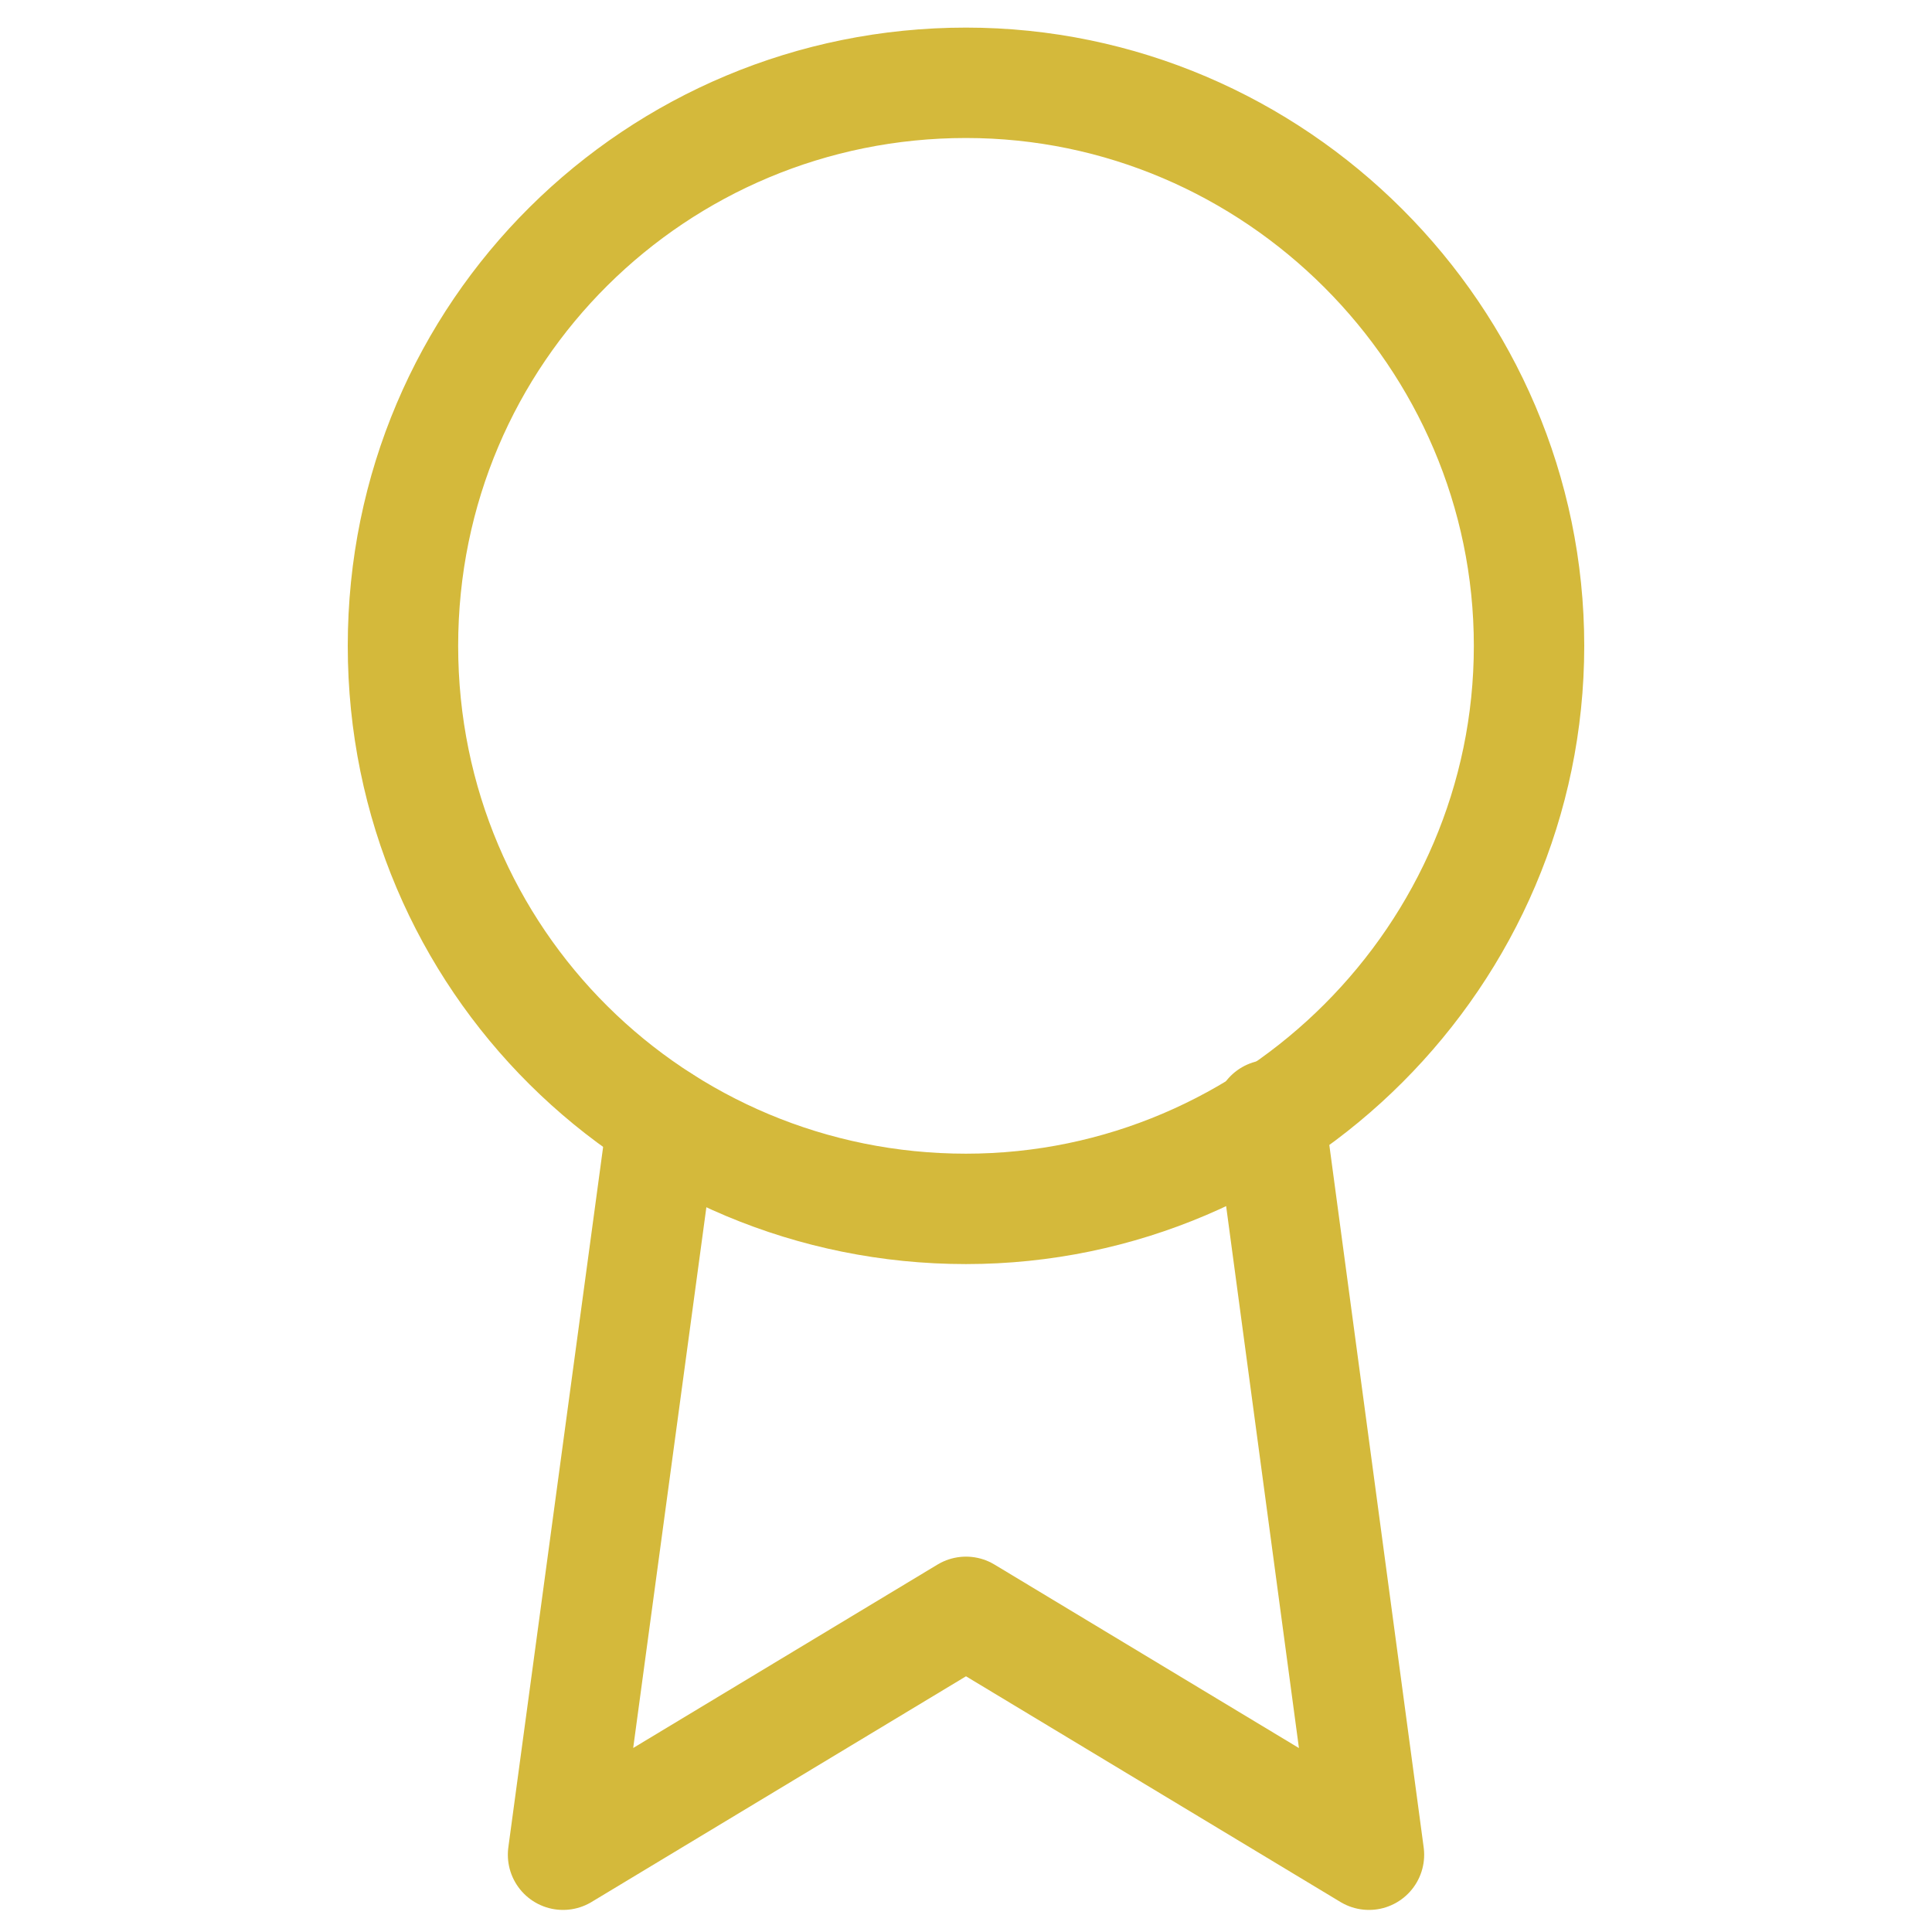 <?xml version="1.0" encoding="utf-8"?>
<!-- Generator: Adobe Illustrator 25.4.1, SVG Export Plug-In . SVG Version: 6.00 Build 0)  -->
<svg version="1.1" id="Layer_1" xmlns="http://www.w3.org/2000/svg" xmlns:xlink="http://www.w3.org/1999/xlink" x="0px" y="0px"
	 viewBox="0 0 35 35" style="enable-background:new 0 0 35 35;" xml:space="preserve">
<style type="text/css">
	.st0{fill:none;stroke:#D4B93B;stroke-width:2;stroke-linecap:round;stroke-linejoin:round;}
</style>
<path class="st0" d="M17.5,21.9c5.6,0,10.2-4.6,10.2-10.2S23.1,1.5,17.5,1.5S7.3,6,7.3,11.7S11.9,21.9,17.5,21.9z"/>
<path class="st0" d="M12,20.3l-1.8,13.3l7.3-4.4l7.3,4.4L23,20.2"/>
</svg>
